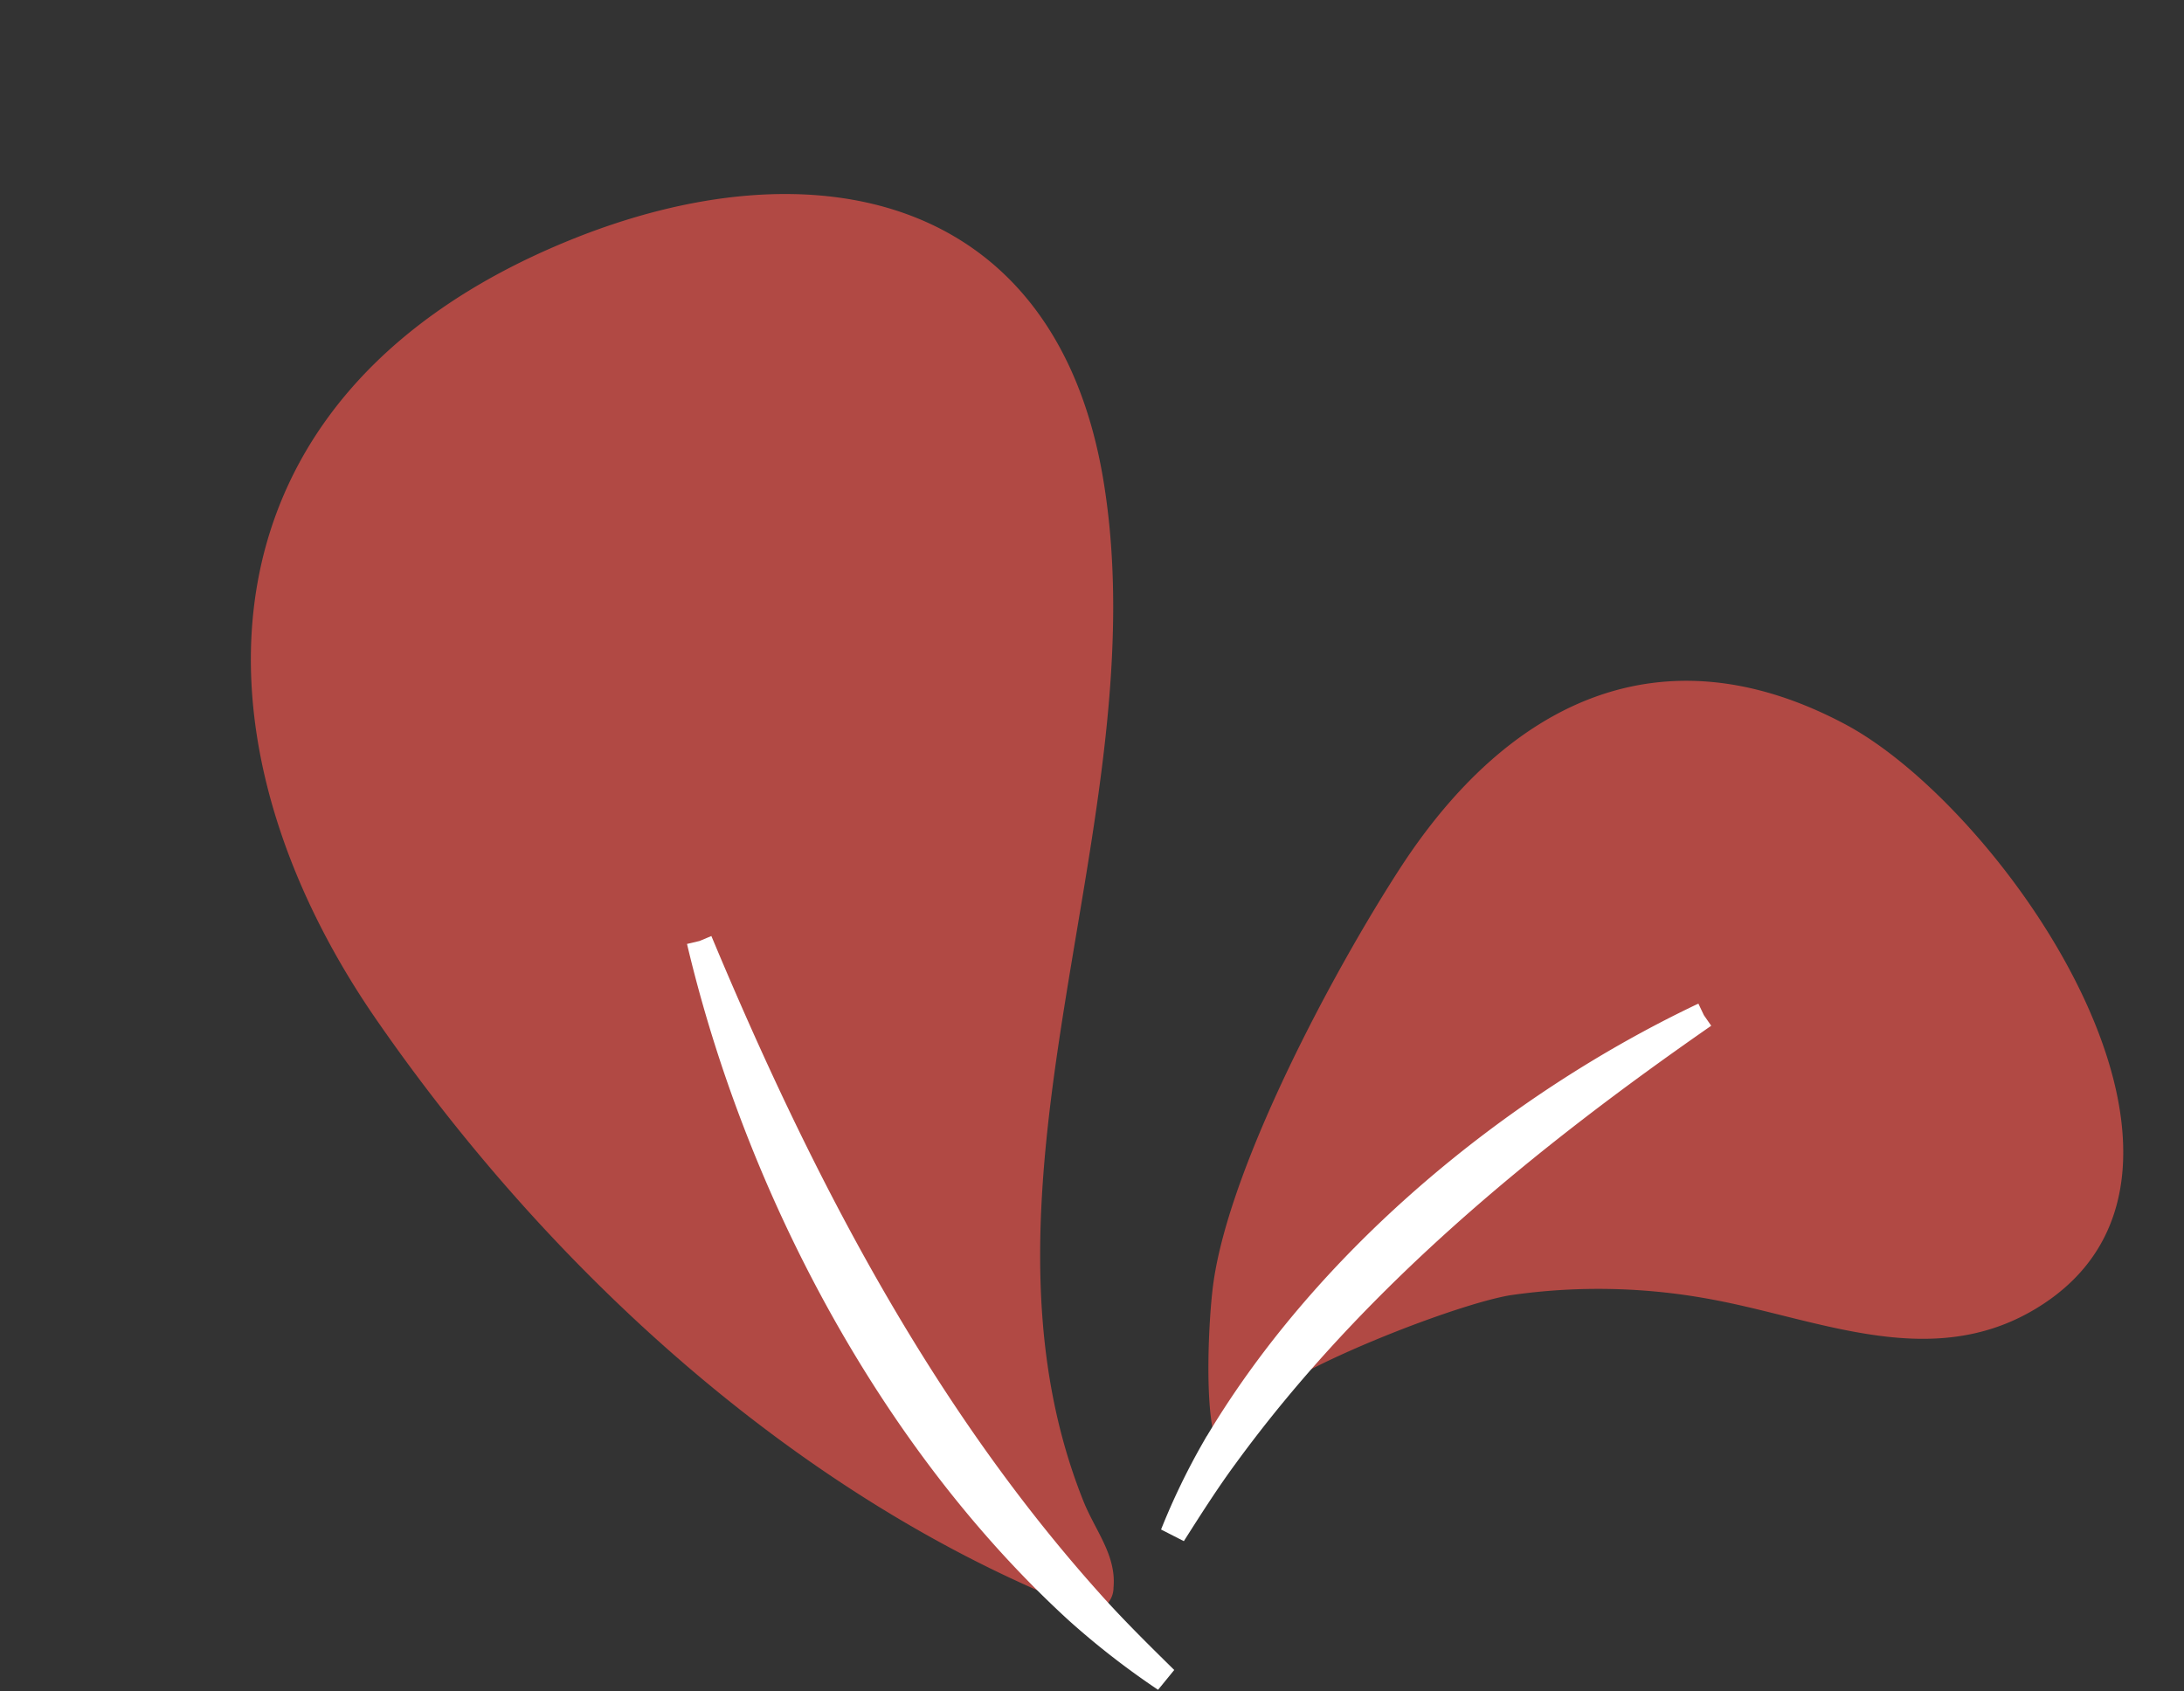 <svg id="Groupe_295" data-name="Groupe 295" xmlns="http://www.w3.org/2000/svg" width="84.999" height="65.828" viewBox="0 0 84.999 65.828">
  <rect x="0" y="0" width="84.999" height="65.828" fill="#333333" stroke="none"/>
  <g id="Groupe_286" data-name="Groupe 286" transform="matrix(0.602, -0.799, 0.799, 0.602, 0, 33.189)">
    <path id="Tracé_50" data-name="Tracé 50" d="M1.907,51.6a.927.927,0,0,0,1.319.208C4.3,51.143,4.564,49.921,5.2,48.864,12.157,37.353,28.261,35.14,37.379,25.59,45.2,17.4,41.222,8.582,32.214,3.271,18.566-4.777,7.76,3.043,3.6,15.667-.141,26.986-1.392,40.085,1.907,51.6" transform="translate(0)" fill="#b14944"/>
    <path id="Tracé_51" data-name="Tracé 51" d="M12.084,0C5.823,7.534,1.051,17.62.112,27.427a30.8,30.8,0,0,0-.065,4.326c.19-1.429.377-2.844.661-4.243C2.654,17.7,7.057,8.592,12.084,0" transform="translate(1.546 23.804)" fill="#fff" stroke="#fff" stroke-width="1"/>
  </g>
  <g id="Groupe_287" data-name="Groupe 287" transform="translate(84.999 48.863) rotate(159)">
    <path id="Tracé_49" data-name="Tracé 49" d="M35.21,7.693c-1.981.627-8.059.671-10.156.256a23.908,23.908,0,0,1-7.348-3.009C14.141,2.745,10.816-.674,6.189.116-3.834,1.826.266,18.694,4.911,24.033c5.361,6.159,12,5.446,18.156.978,3.839-2.79,10.277-8.357,12.556-12.427C36.3,11.377,37.785,8,37.765,6.7c-.013-.957-.617-.39-.792-.388A9.394,9.394,0,0,1,35.21,7.693" transform="translate(0 0)" fill="#b14944"/>
    <path id="Tracé_52" data-name="Tracé 52" d="M0,11.458c8.313-.638,17.3-3.7,23.848-8.935A26.22,26.22,0,0,0,26.53,0c-.985.73-1.961,1.455-2.983,2.11C16.4,6.734,8.228,9.439,0,11.458" transform="translate(14.095 3.963)" fill="#fff" stroke="#fff" stroke-width="1"/>
  </g>
</svg>
